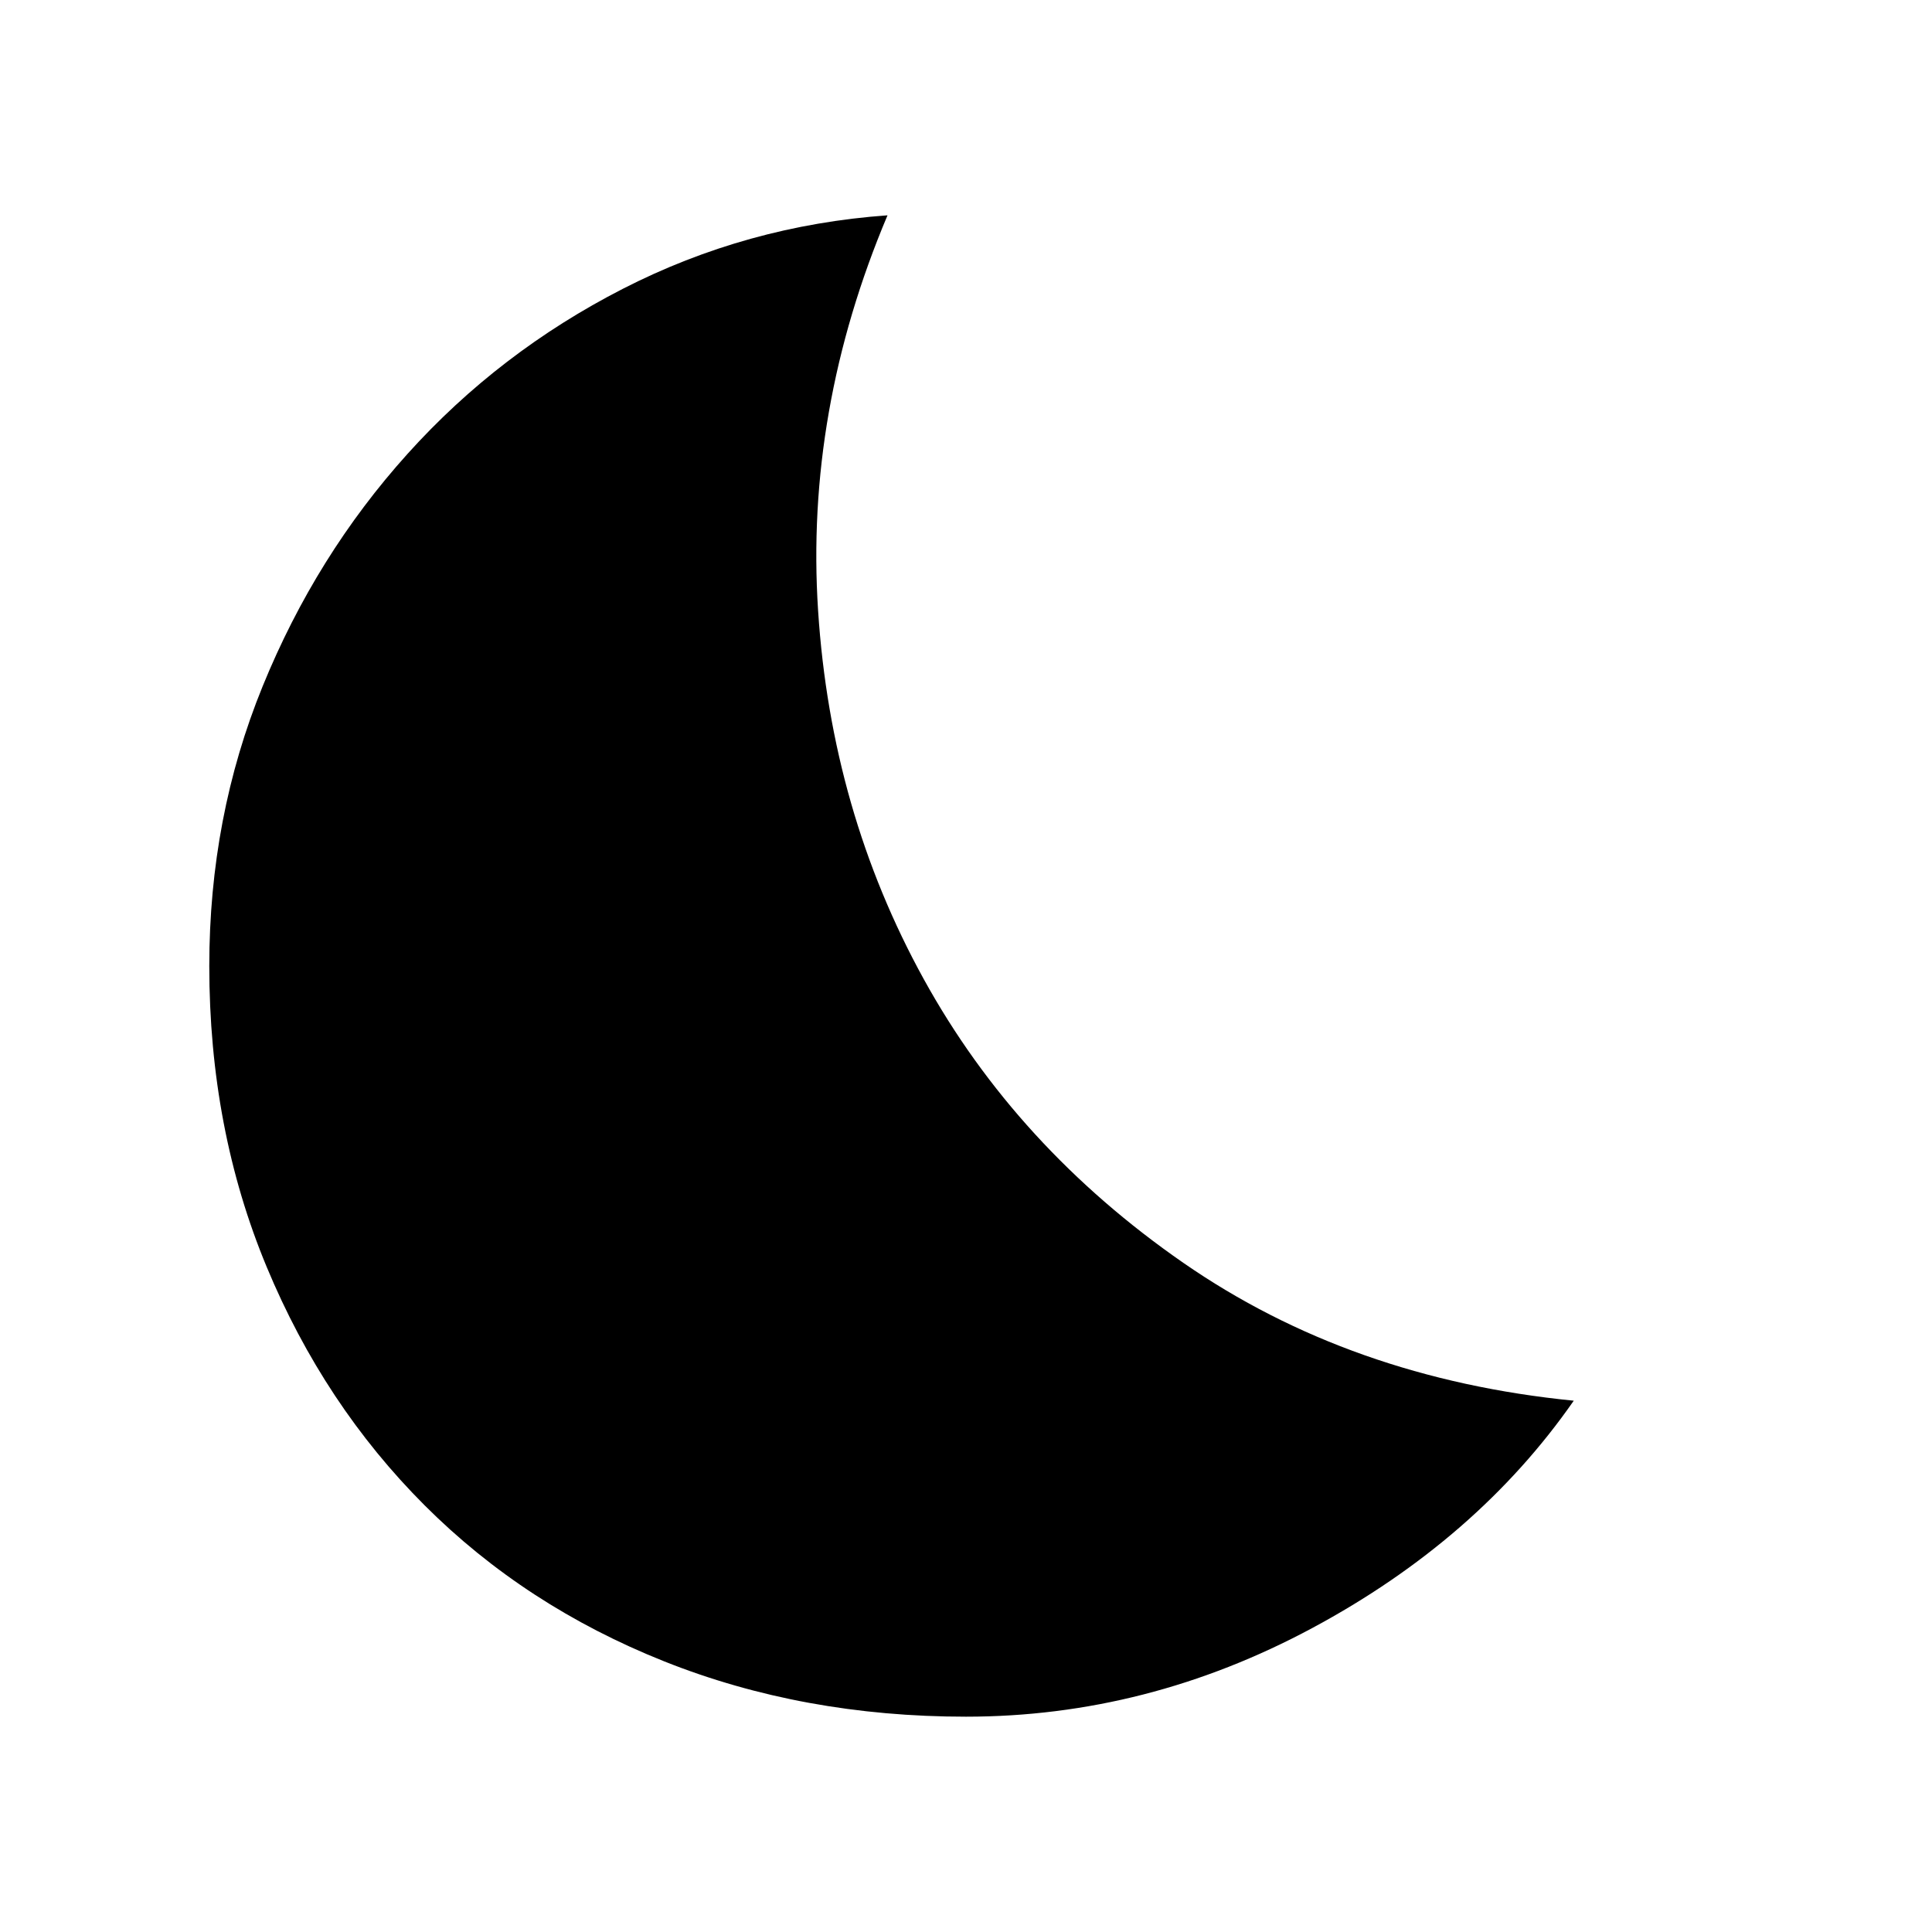 <svg xmlns="http://www.w3.org/2000/svg" height="40" width="40"><path d="M20 35.542q-3.375 0-6.25-1.146t-4.958-3.229q-2.084-2.084-3.271-4.938Q4.333 23.375 4.333 20q0-3.083 1.105-5.792 1.104-2.708 3-4.812 1.895-2.104 4.458-3.417 2.562-1.312 5.479-1.521-.042.042-.042.021t.042-.021q-1.708 4.042-1.437 8.188.27 4.146 2.187 7.625 1.917 3.479 5.375 5.875T32.583 29q-2 2.875-5.416 4.708Q23.75 35.542 20 35.542Z"/></svg>